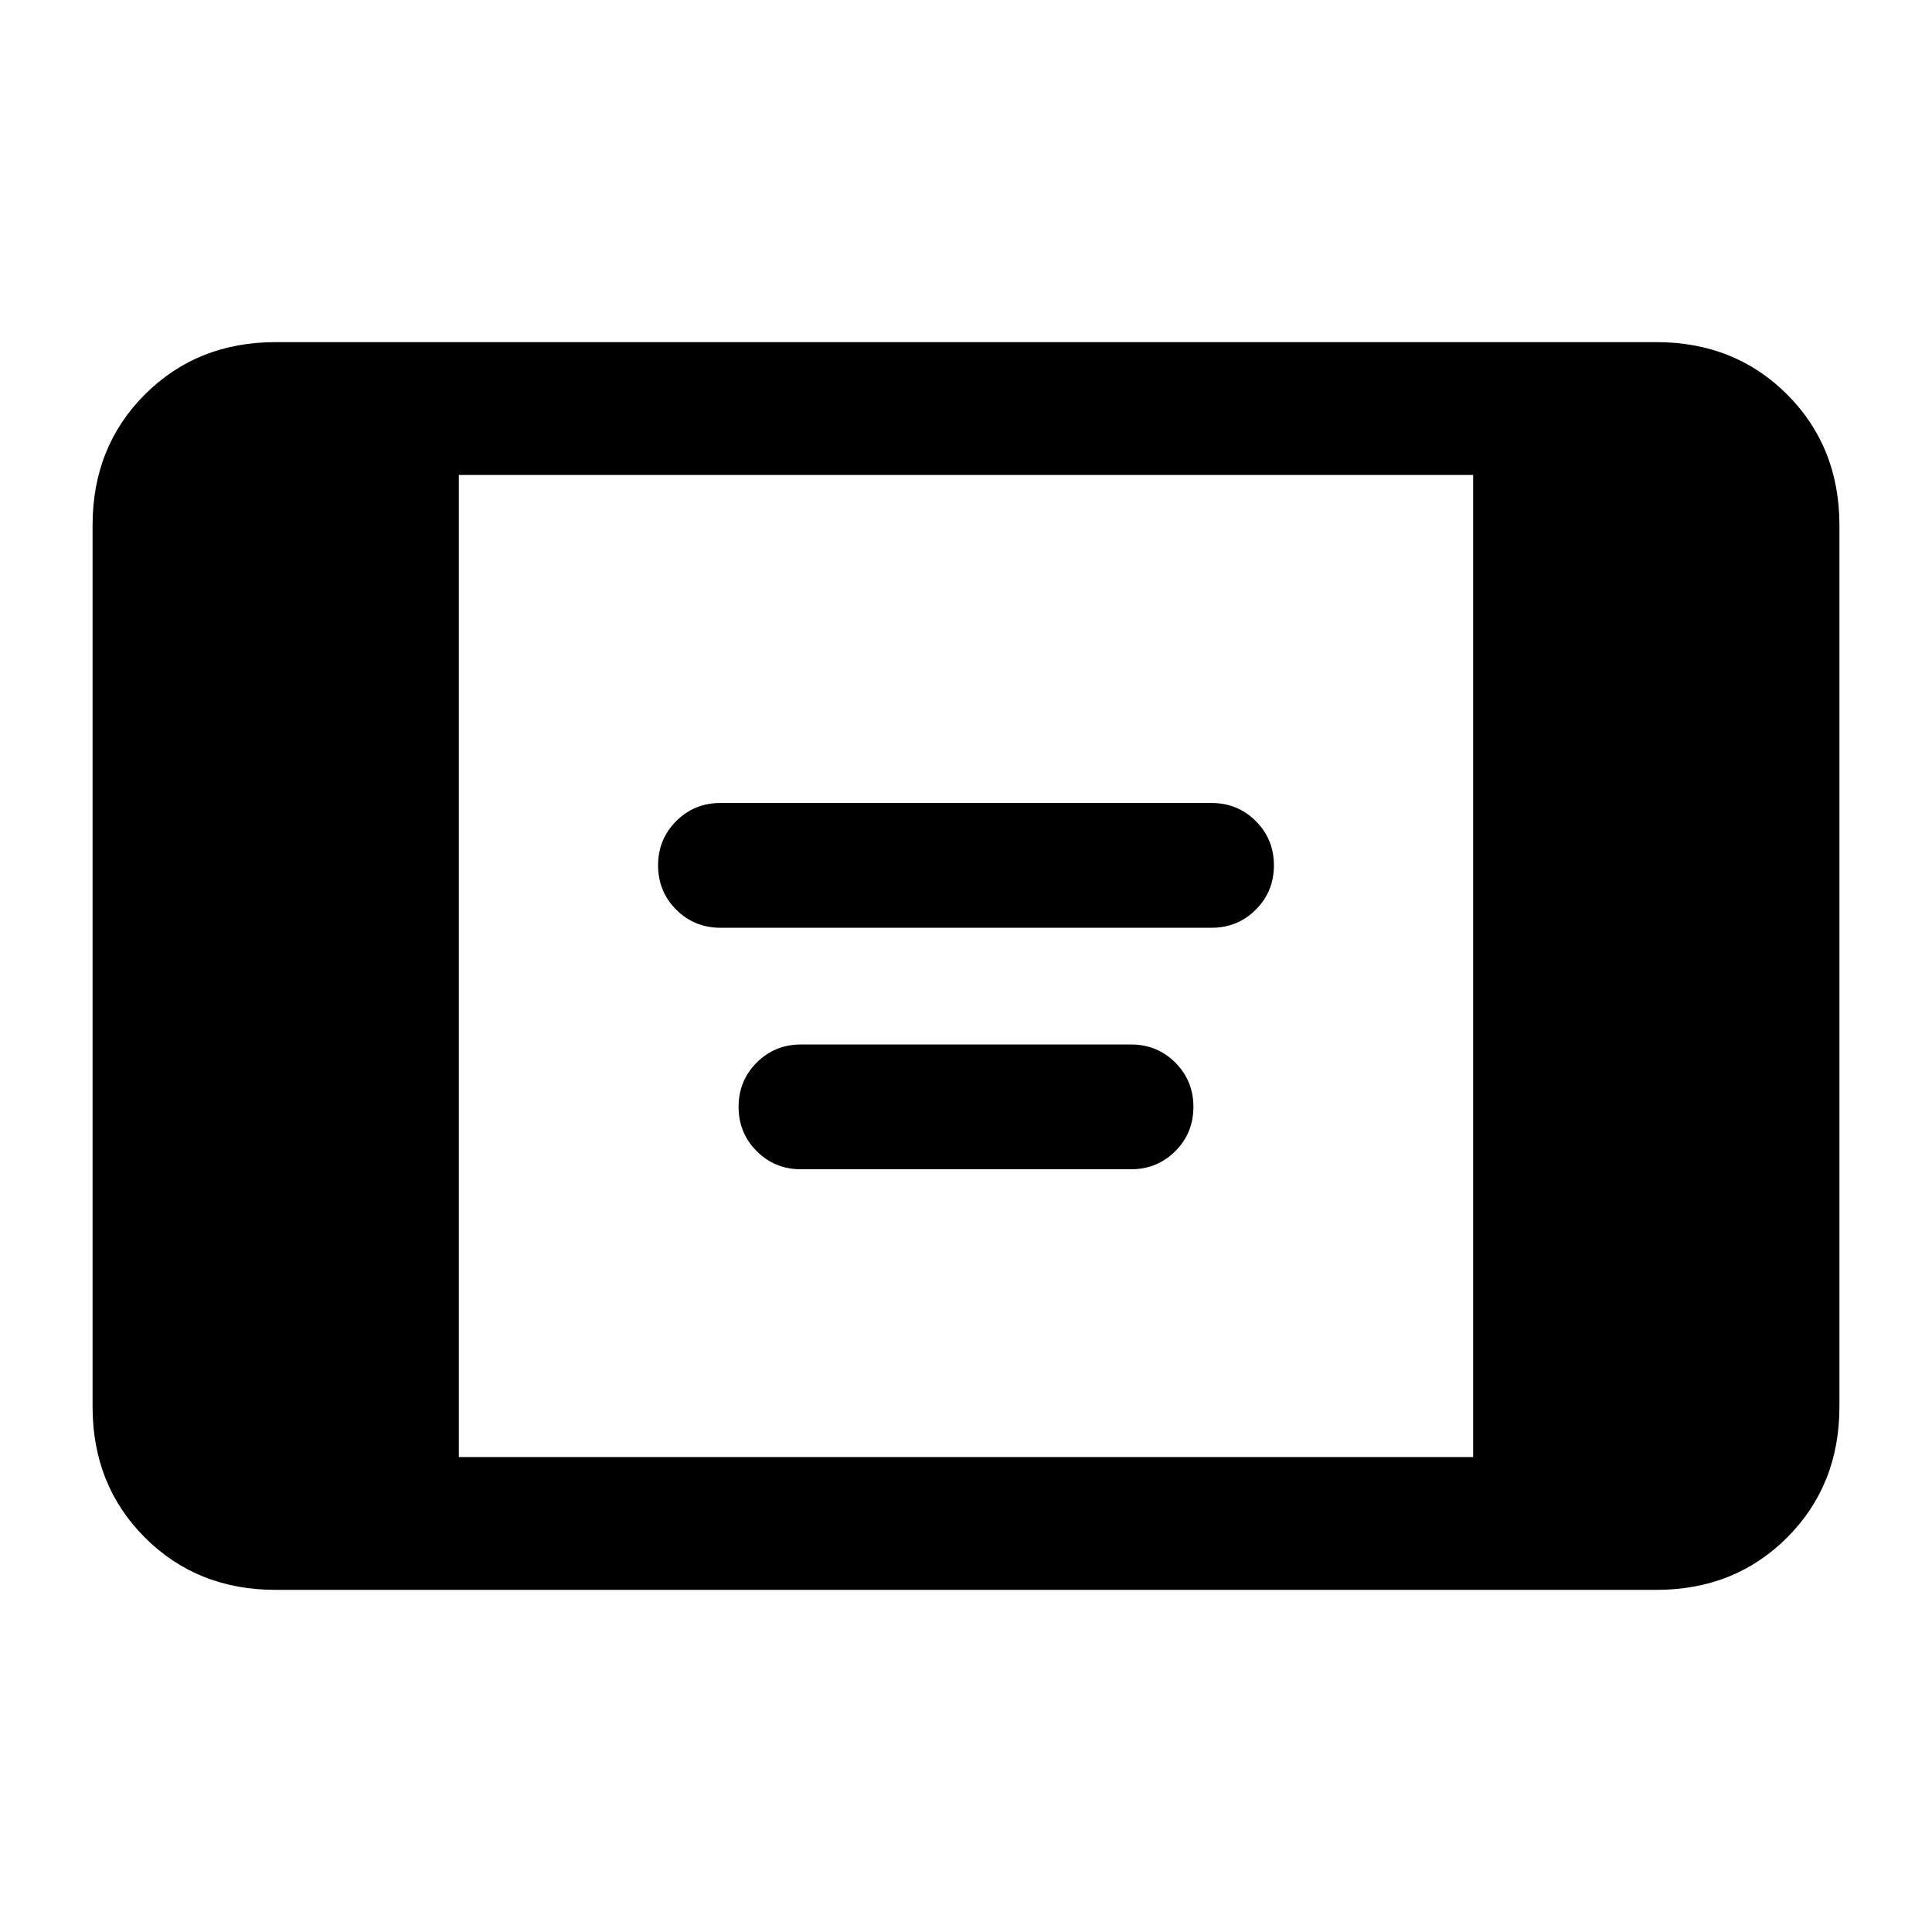 <svg xmlns="http://www.w3.org/2000/svg" height="24" width="24"><path d="M8.95 11.525q-.325 0-.55-.225-.225-.225-.225-.55 0-.325.225-.55.225-.225.55-.225h6.1q.325 0 .55.225.225.225.225.55 0 .325-.225.55-.225.225-.55.225Zm1 3q-.325 0-.55-.225-.225-.225-.225-.55 0-.325.225-.55.225-.225.55-.225h4.1q.325 0 .55.225.225.225.225.55 0 .325-.225.55-.225.225-.55.225ZM3.425 19.75q-.975 0-1.625-.65t-.65-1.625V6.525q0-.975.65-1.625t1.625-.65h17.15q.975 0 1.625.65t.65 1.625v10.95q0 .975-.65 1.625t-1.625.65ZM5.7 18.1h12.6V5.9H5.7Z"/></svg>